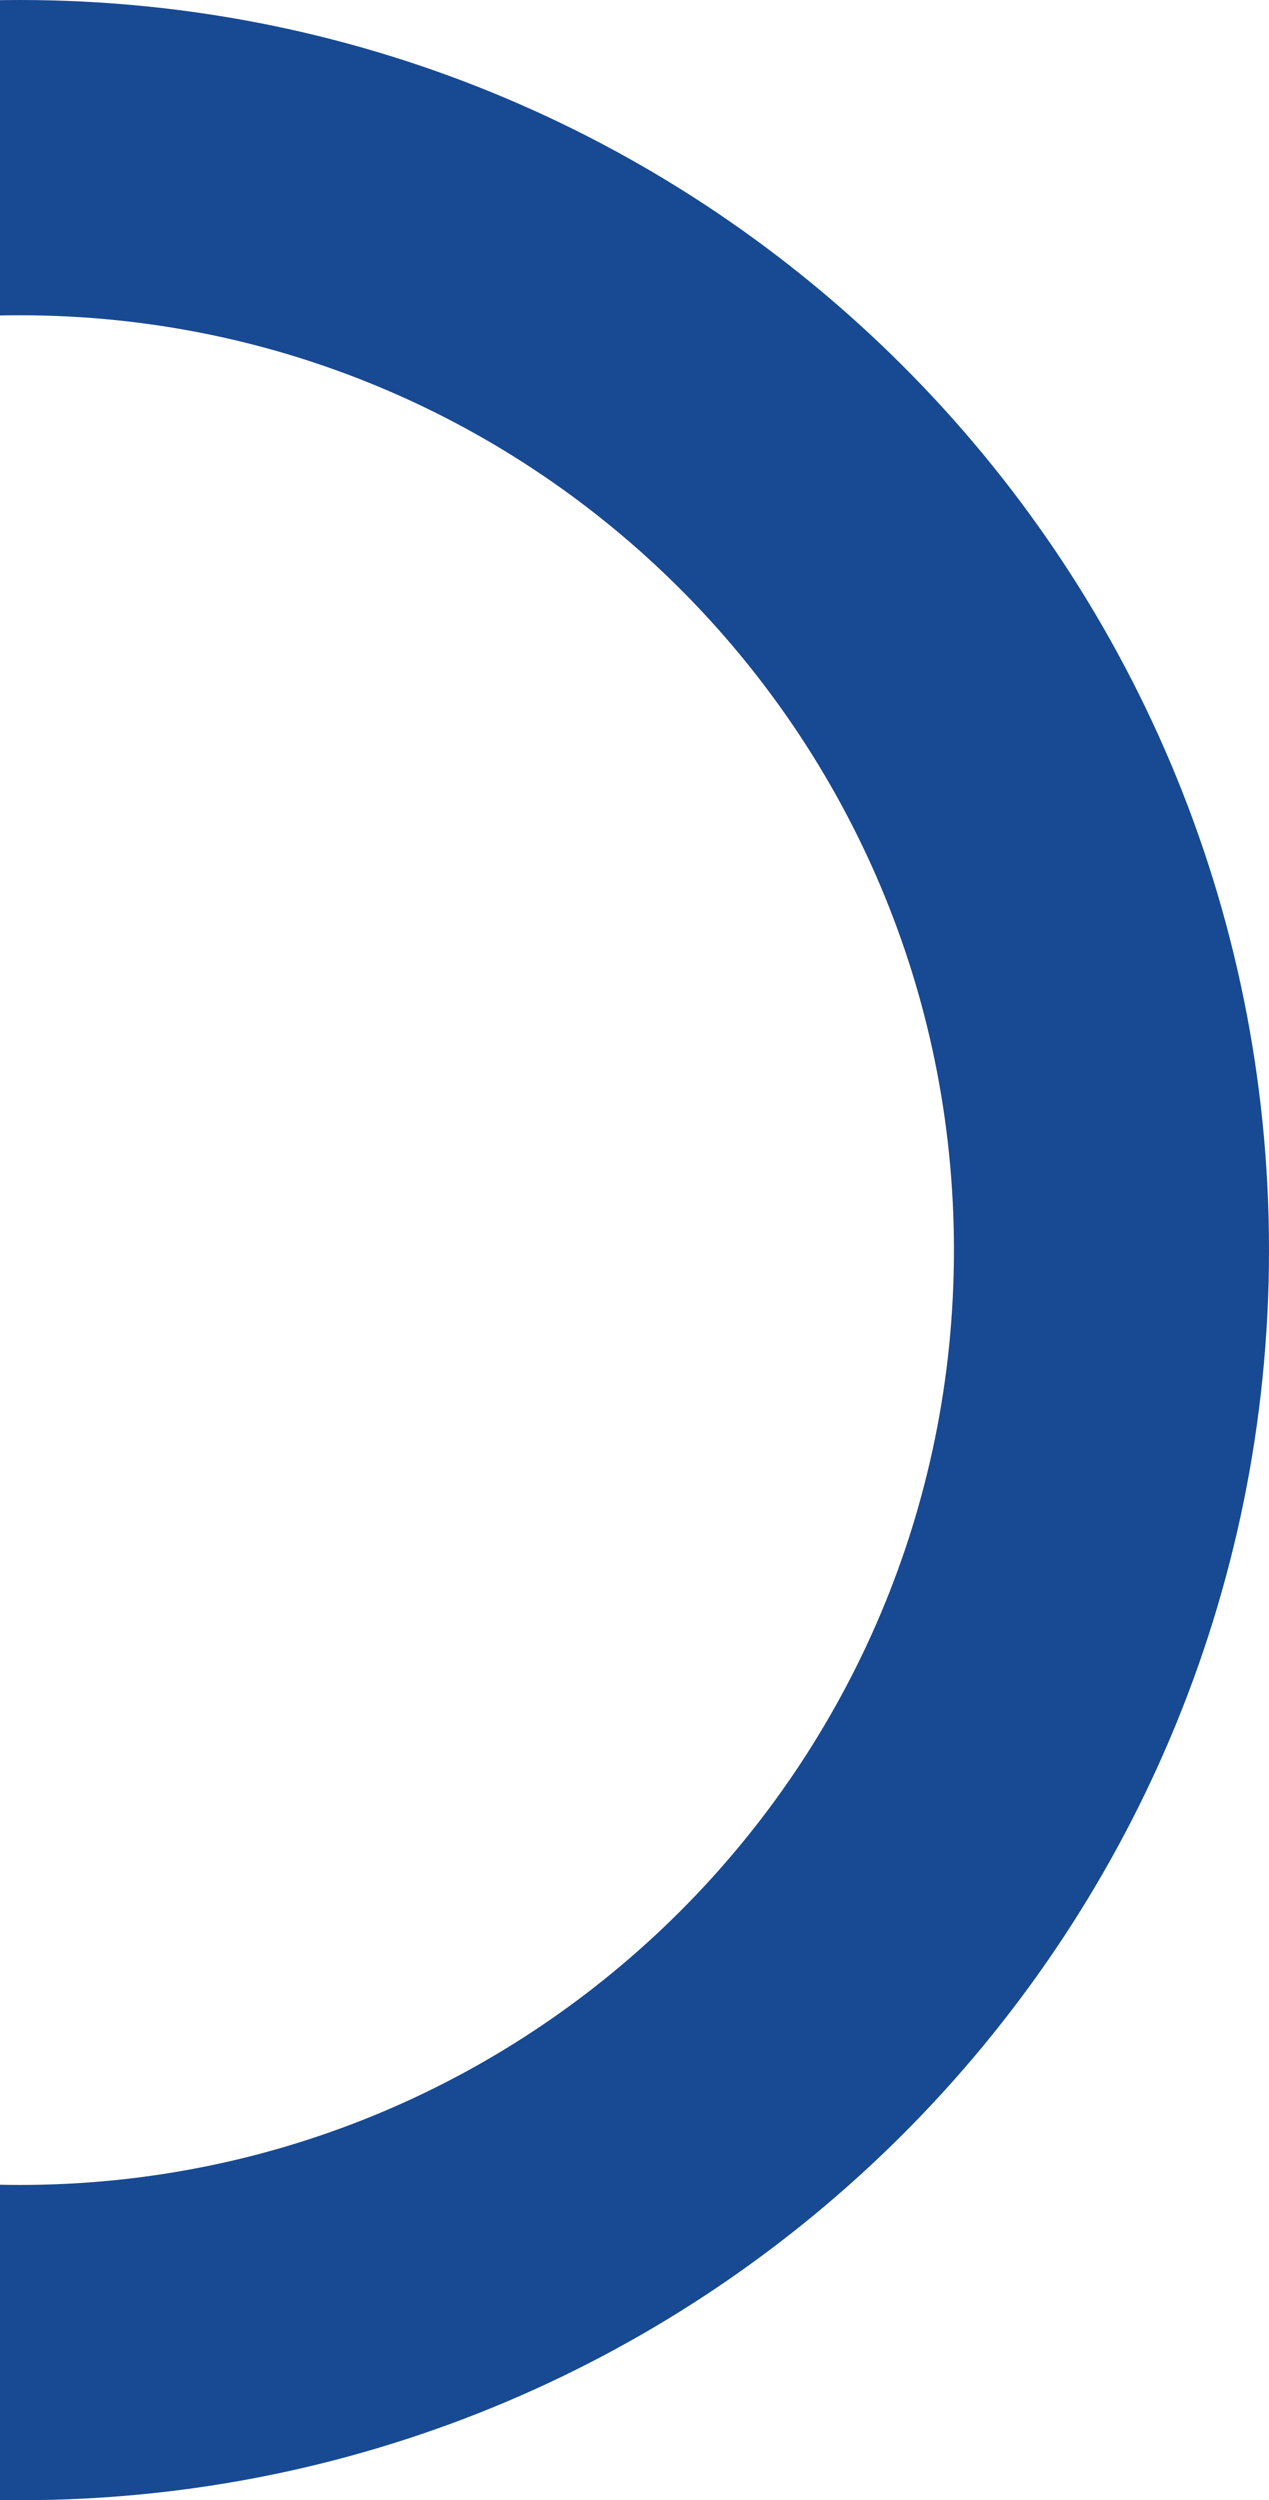 <svg width="290" height="571" viewBox="0 0 290 571" fill="none" xmlns="http://www.w3.org/2000/svg">
<path d="M254 285.5C254 423.295 142.295 535 4.5 535C-133.295 535 -245 423.295 -245 285.5C-245 147.705 -133.295 36 4.5 36C142.295 36 254 147.705 254 285.5Z" stroke="#184993" stroke-width="72"/>
</svg>
